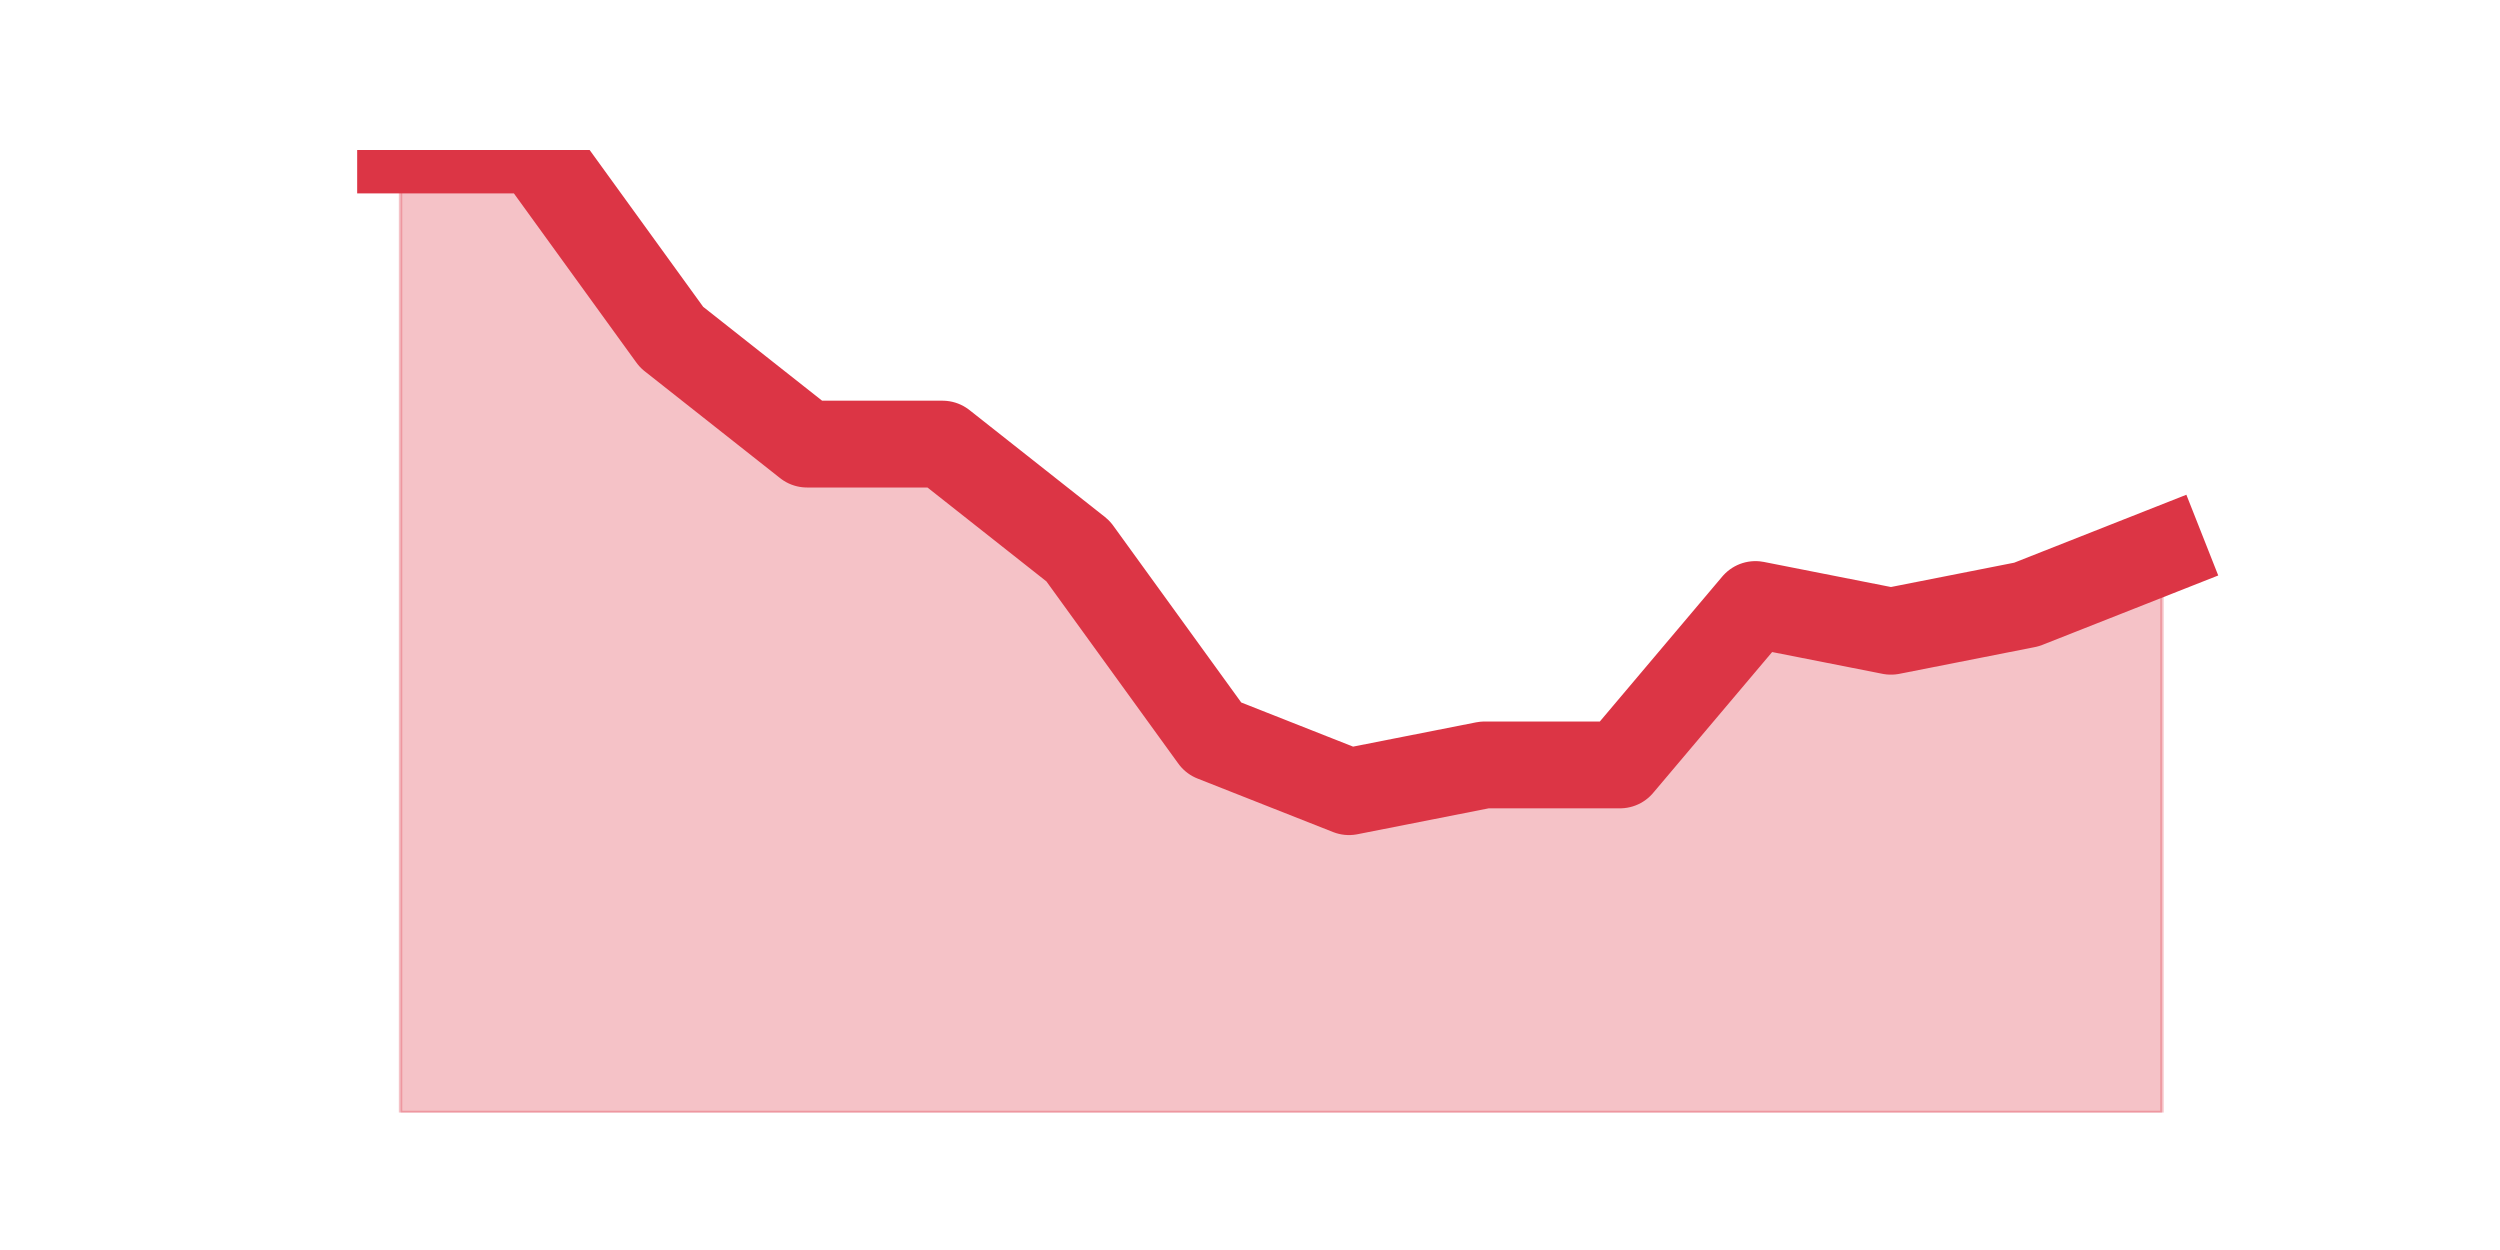 <?xml version="1.0" encoding="utf-8" standalone="no"?>
<!DOCTYPE svg PUBLIC "-//W3C//DTD SVG 1.1//EN"
  "http://www.w3.org/Graphics/SVG/1.1/DTD/svg11.dtd">
<svg height="360pt" version="1.1" viewBox="0 0 720 360" width="720pt" xmlns="http://www.w3.org/2000/svg" xmlns:xlink="http://www.w3.org/1999/xlink">
 <defs>
  <style type="text/css">*{stroke-linecap:butt;stroke-linejoin:round;}</style>
 </defs>
 <g id="figure_1">
  <g id="patch_1">
   <path d="M 0 360 
L 720 360 
L 720 0 
L 0 0 
z
" style="fill:none;"/>
  </g>
  <g id="axes_1">
   <g id="matplotlib.axis_1"/>
   <g id="matplotlib.axis_2"/>
   <g id="PolyCollection_1">
    <defs>
     <path d="M 115.364 -316.8 
L 115.364 -39.6 
L 154.385 -39.6 
L 193.406 -39.6 
L 232.427 -39.6 
L 271.448 -39.6 
L 310.469 -39.6 
L 349.49 -39.6 
L 388.51 -39.6 
L 427.531 -39.6 
L 466.552 -39.6 
L 505.573 -39.6 
L 544.594 -39.6 
L 583.615 -39.6 
L 622.636 -39.6 
L 622.636 -201.3 
L 622.636 -201.3 
L 583.615 -185.9 
L 544.594 -178.2 
L 505.573 -185.9 
L 466.552 -139.7 
L 427.531 -139.7 
L 388.51 -132 
L 349.49 -147.4 
L 310.469 -201.3 
L 271.448 -232.1 
L 232.427 -232.1 
L 193.406 -262.9 
L 154.385 -316.8 
L 115.364 -316.8 
z
" id="mdd781cee22" style="stroke:#dc3545;stroke-opacity:0.3;"/>
    </defs>
    <g clip-path="url(#p44323c1833)">
     <use style="fill:#dc3545;fill-opacity:0.3;stroke:#dc3545;stroke-opacity:0.3;" x="0" xlink:href="#mdd781cee22" y="360"/>
    </g>
   </g>
   <g id="line2d_1">
    <path clip-path="url(#p44323c1833)" d="M 115.364 43.2 
L 154.385 43.2 
L 193.406 97.1 
L 232.427 127.9 
L 271.448 127.9 
L 310.469 158.7 
L 349.49 212.6 
L 388.51 228 
L 427.531 220.3 
L 466.552 220.3 
L 505.573 174.1 
L 544.594 181.8 
L 583.615 174.1 
L 622.636 158.7 
" style="fill:none;stroke:#dc3545;stroke-linecap:square;stroke-width:25;"/>
   </g>
  </g>
 </g>
 <defs>
  <clipPath id="p44323c1833">
   <rect height="277.2" width="558" x="90" y="43.2"/>
  </clipPath>
 </defs>
</svg>
